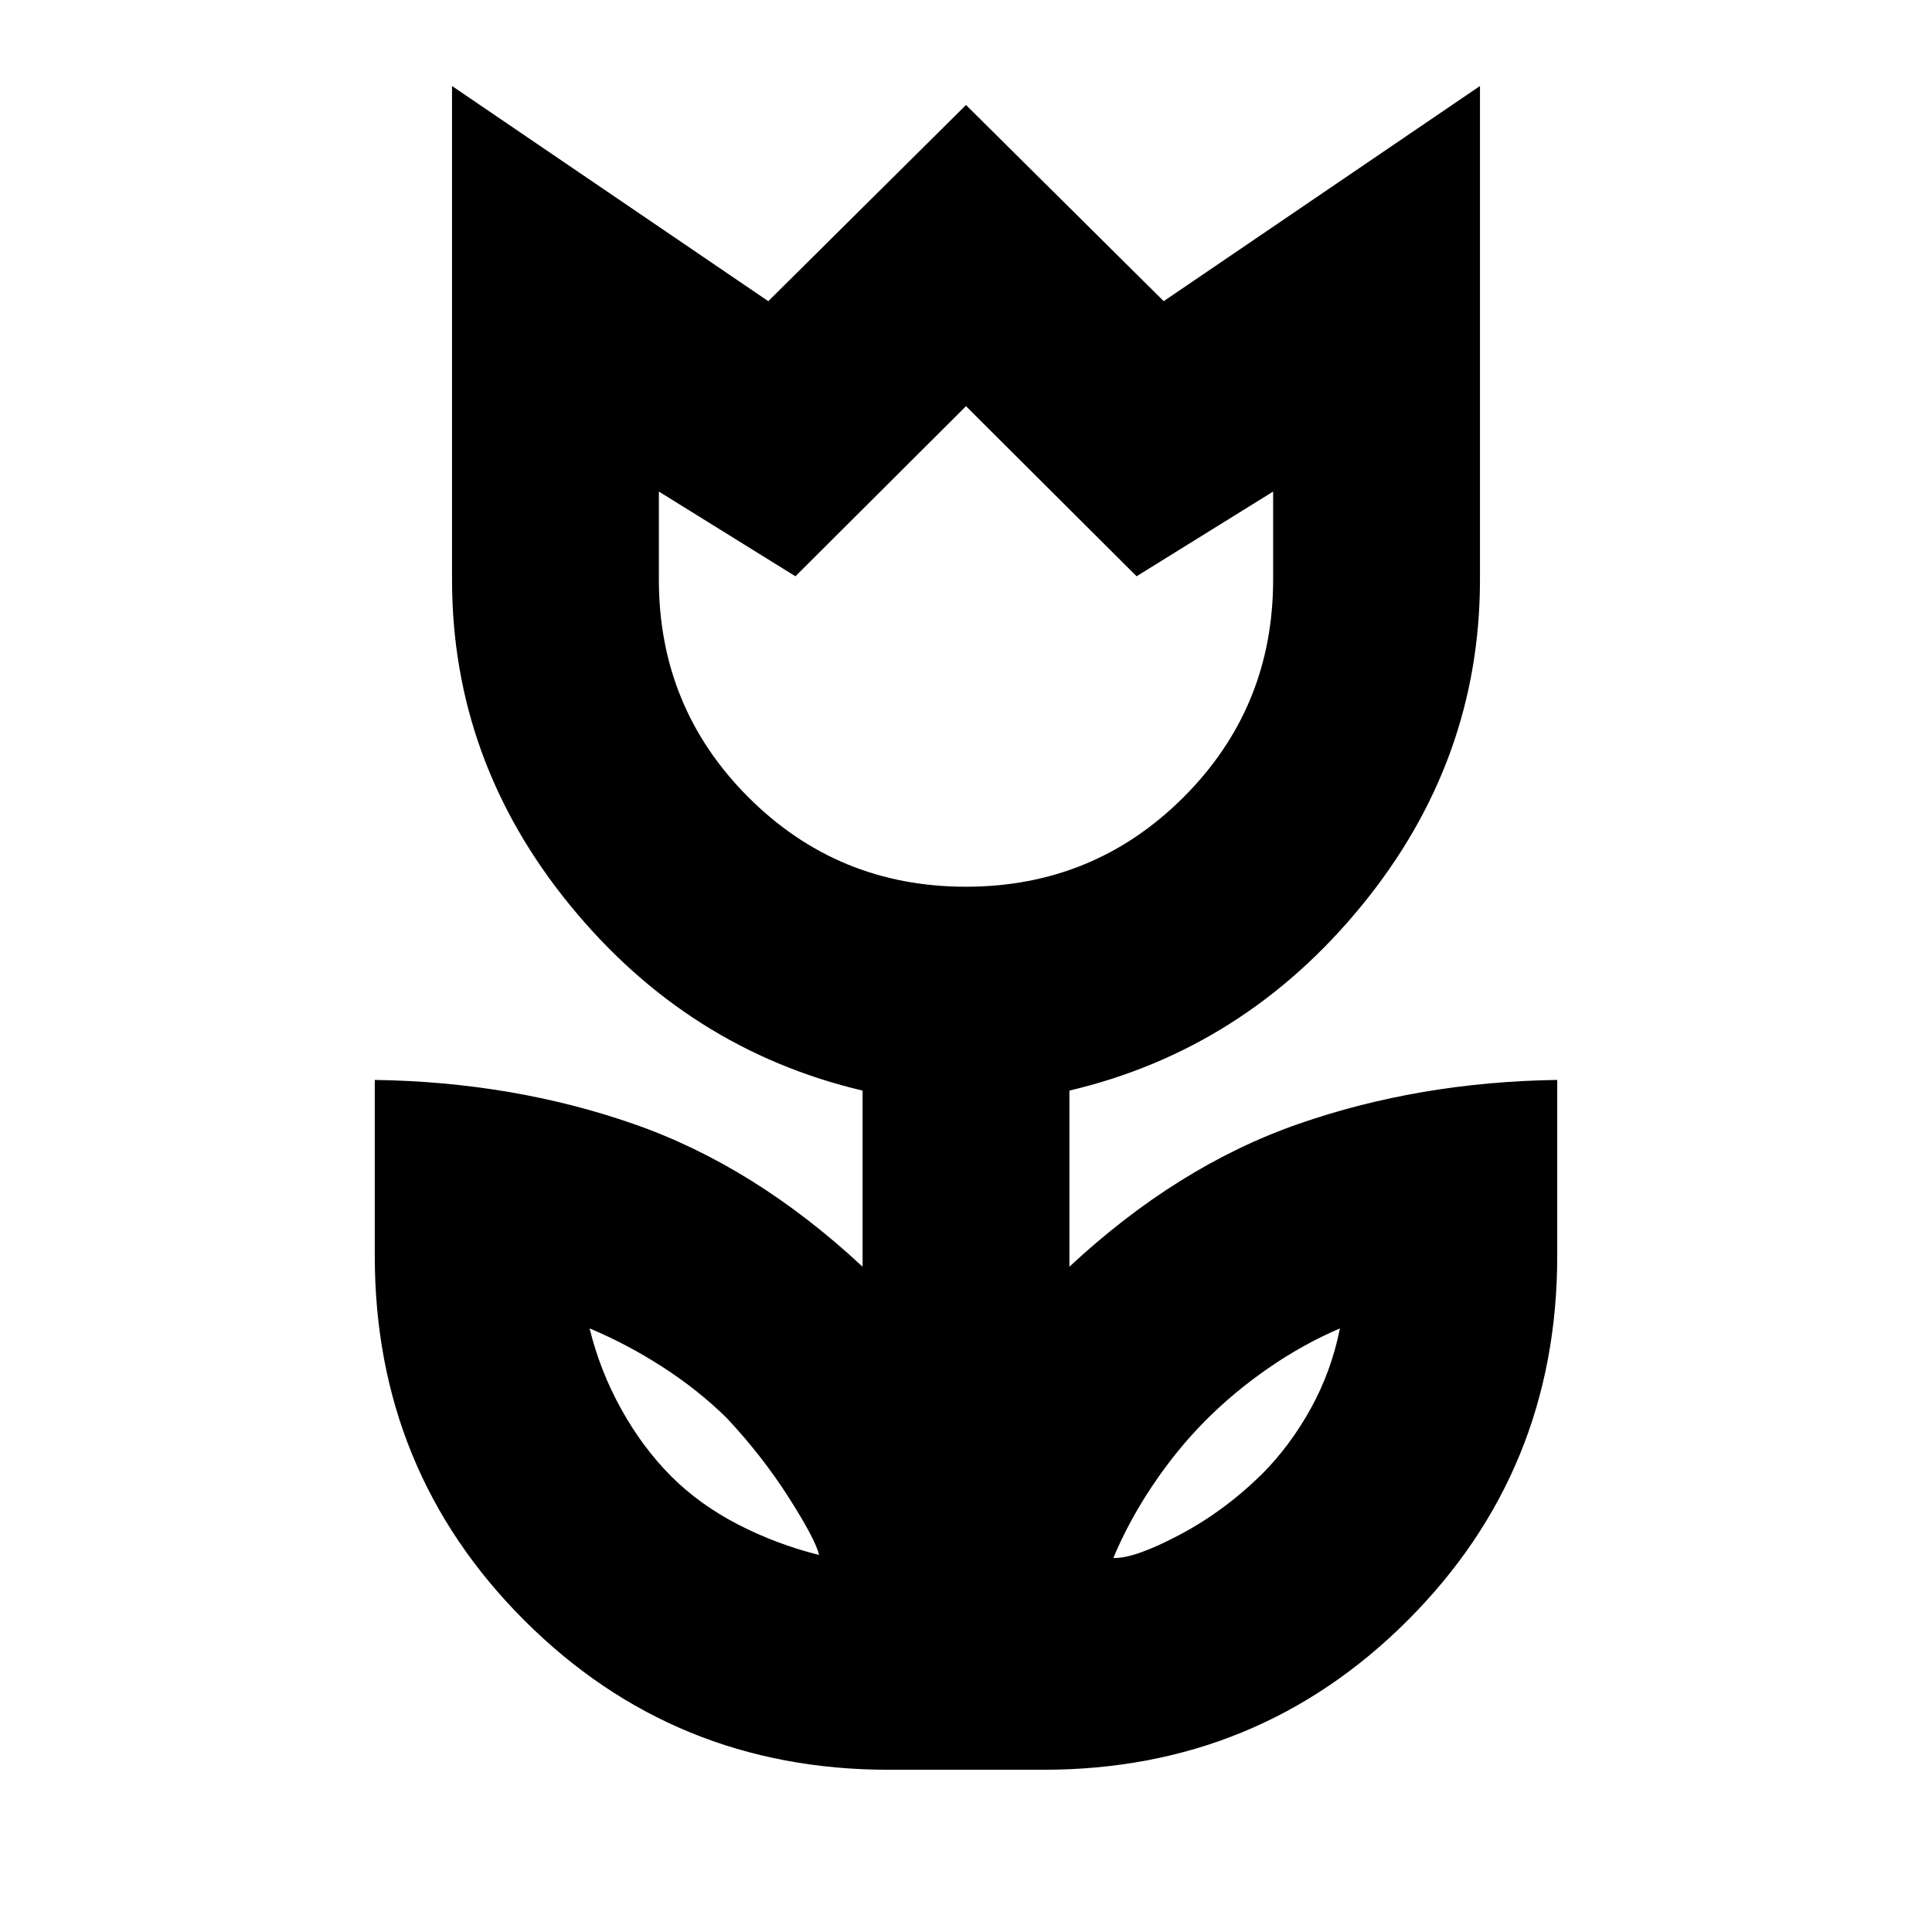 <svg xmlns="http://www.w3.org/2000/svg" height="20" viewBox="0 -960 960 960" width="20"><path d="M407.02-187.35q-1.8-7.65-15.04-28.46-13.23-20.8-31.05-39.76-14.04-13.8-31.72-25.2-17.69-11.4-36.25-19.16 5.24 21.32 15.88 40.39 10.64 19.06 24.68 33.11 14.05 14.04 33.14 23.9 19.1 9.87 40.36 15.18Zm146.2 1.48q10.17.48 32.54-11.29 22.37-11.77 41.2-30.27 14.04-14.05 24.32-32.61 10.29-18.57 14.52-39.89-18.5 7.93-35.72 19.87-17.21 11.93-31.25 26.09-14.05 14.17-25.95 31.85-11.9 17.69-19.66 36.25Zm-73.27-333.52q63.63 0 108.14-44.48 44.52-44.48 44.52-108.13v-43.74l-67.85 42.09L480-758.17l-84.76 84.52-67.85-42.09V-672q0 63.65 44.47 108.13 44.46 44.48 108.09 44.48ZM441.61-80.61q-106.84 0-181.12-74.28-74.27-74.27-74.27-181.11v-87.39q68.71 1 128.69 21.9 59.98 20.9 113.7 70.9v-87.5q-86.96-20.52-145.48-92.24-58.52-71.71-58.52-161.67v-245.26l157.15 106.91L480-907.83l98.24 97.48 157.15-106.91V-672q0 89.96-58.52 161.67-58.52 71.72-145.48 92.24v87.5q53.72-50 113.7-70.9 59.98-20.9 128.69-21.9V-336q0 106.84-74.27 181.11-74.28 74.28-181.12 74.28h-76.78ZM480-638.28Zm130.63 395Zm-260.26-1.24Z"/></svg>